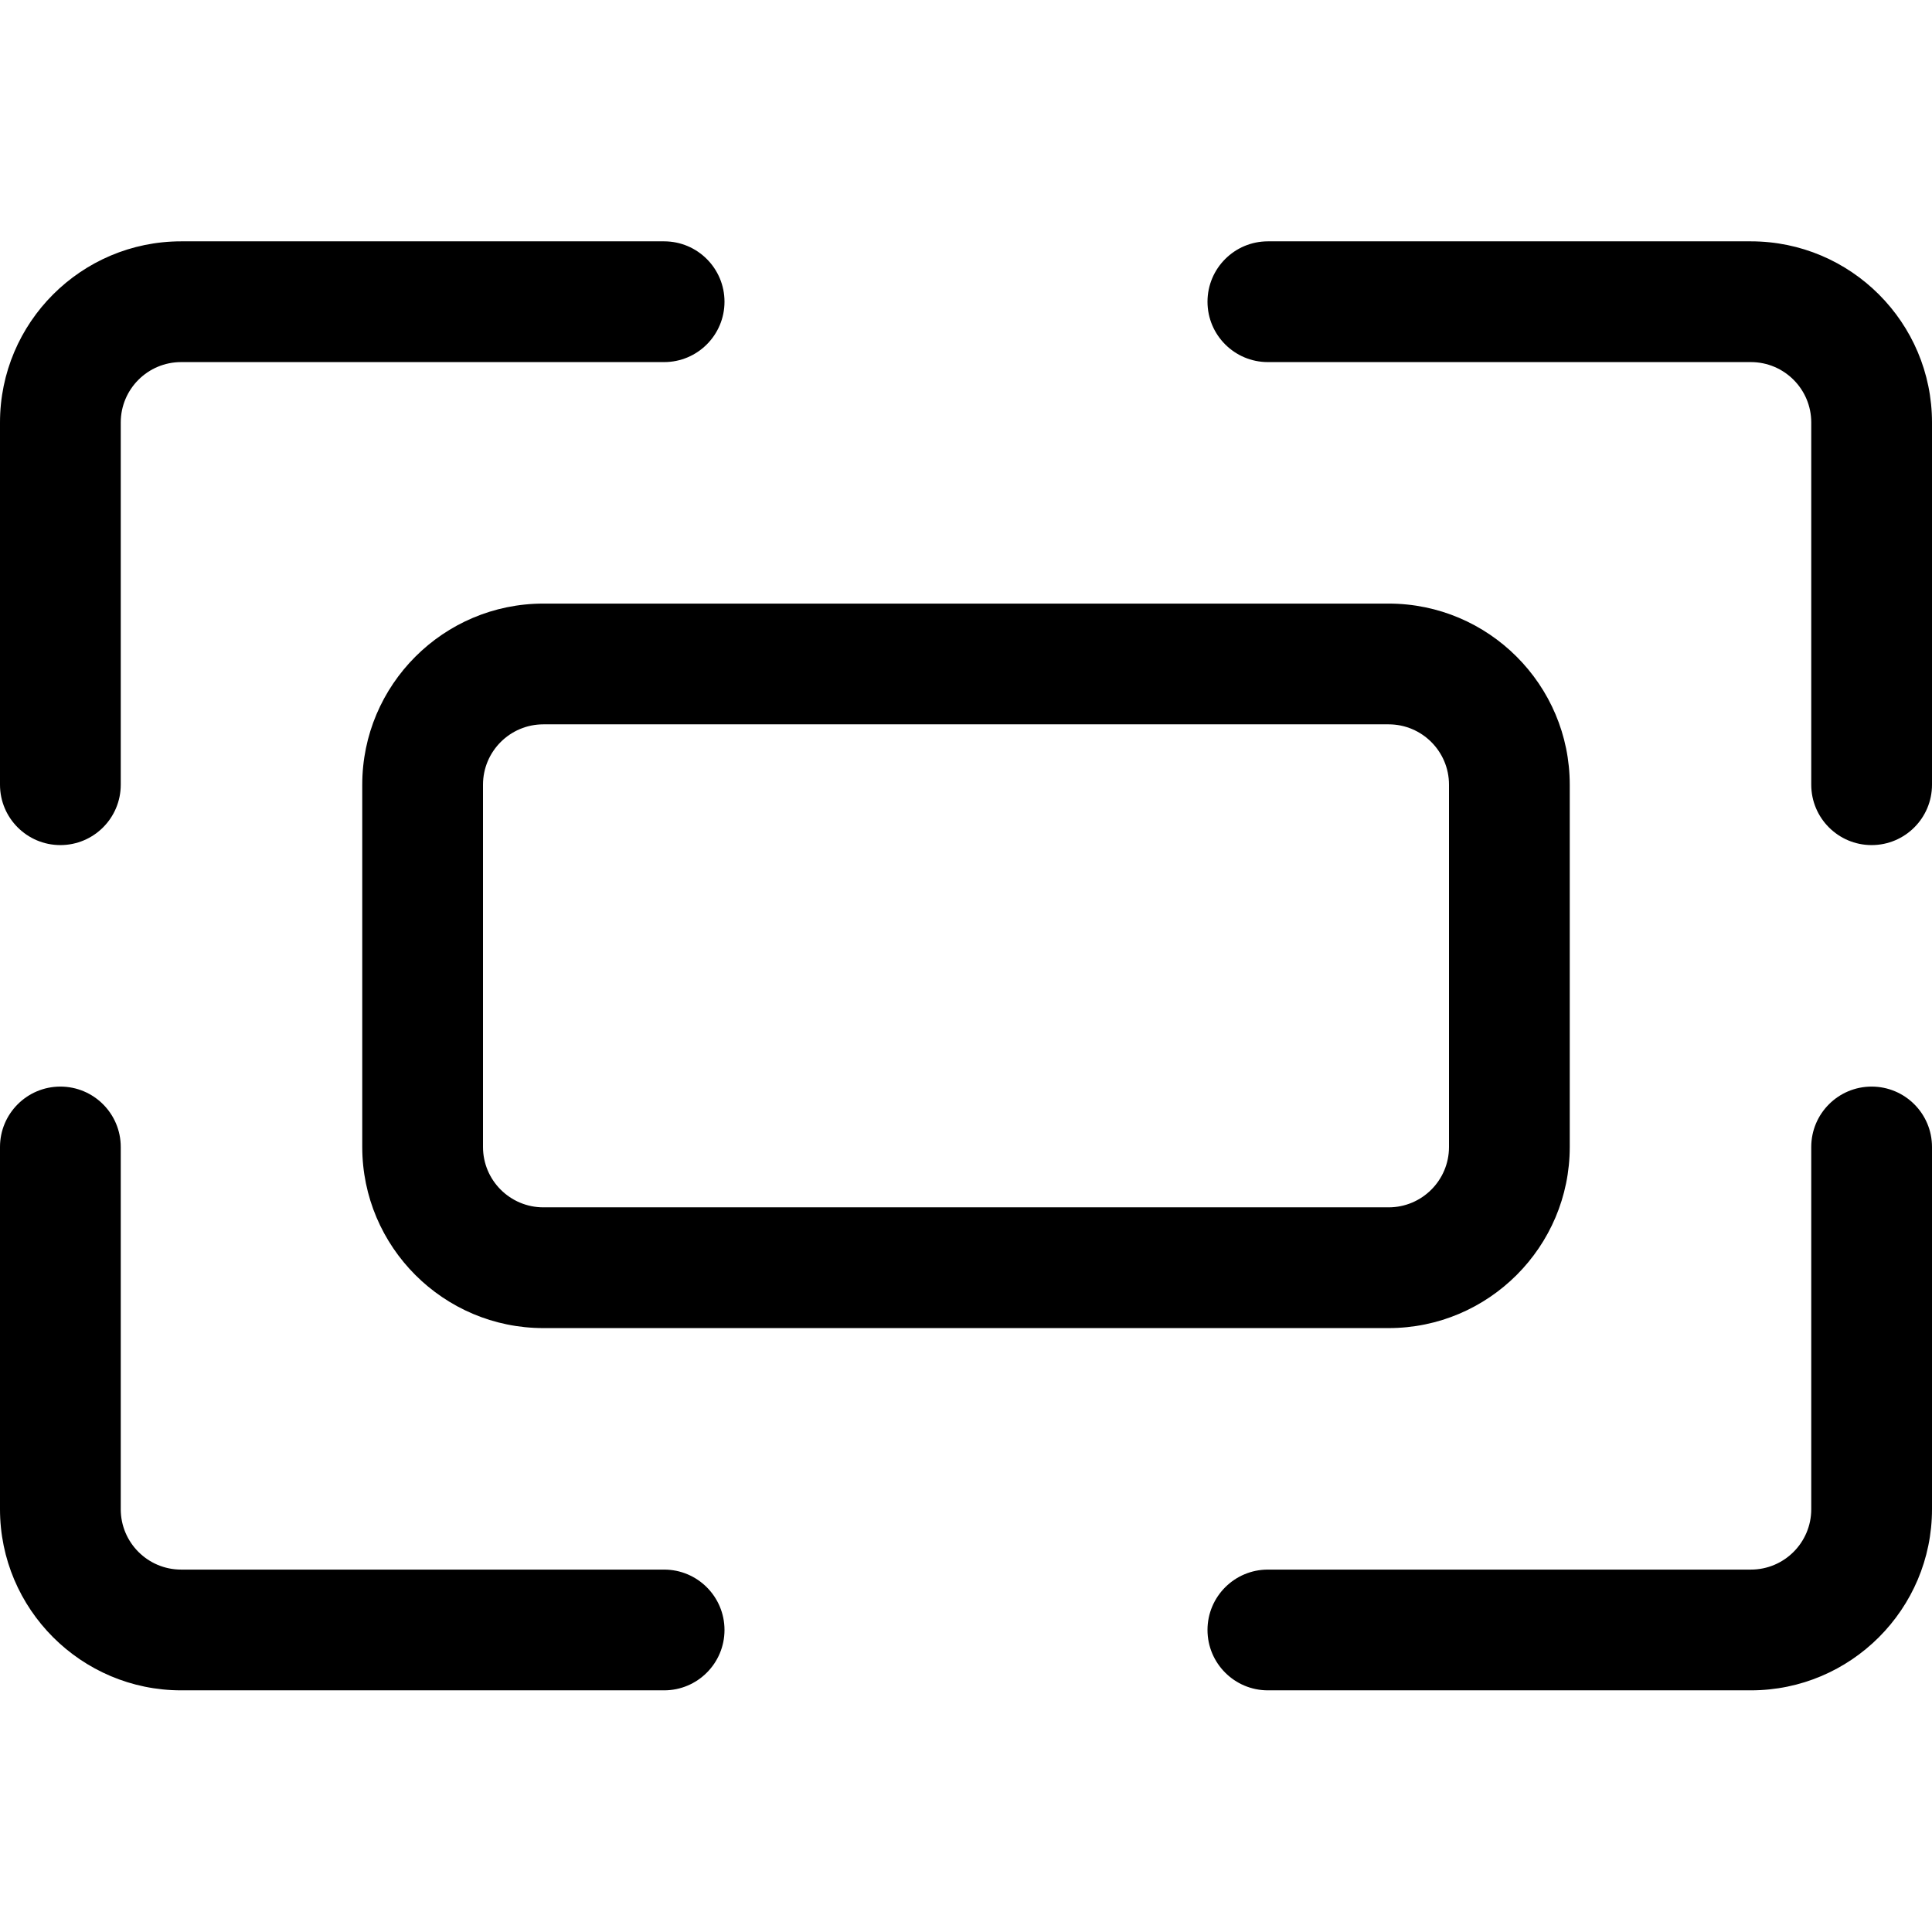 <?xml version="1.0" encoding="utf-8"?>
<!-- Generator: Adobe Illustrator 22.1.0, SVG Export Plug-In . SVG Version: 6.00 Build 0)  -->
<svg version="1.1" id="Layer_1" xmlns="http://www.w3.org/2000/svg" xmlns:xlink="http://www.w3.org/1999/xlink" x="0px" y="0px"
	 viewBox="0 0 24 24" style="enable-background:new 0 0 24 24;" xml:space="preserve">
<title>expand</title>
<g>
	<path d="M0.75,10.498c-0.414,0-0.75-0.336-0.75-0.75v-4.5c0-1.241,1.009-2.25,2.25-2.25h6C8.664,2.998,9,3.334,9,3.748
		s-0.336,0.75-0.75,0.75h-6c-0.414,0-0.75,0.336-0.75,0.75v4.5C1.5,10.162,1.164,10.498,0.75,10.498z"/>
	<path d="M23.25,10.498c-0.414,0-0.75-0.336-0.75-0.75v-4.5c0-0.414-0.336-0.75-0.75-0.75h-6c-0.414,0-0.75-0.336-0.75-0.75
		s0.336-0.75,0.75-0.75h6c1.241,0,2.25,1.009,2.25,2.25v4.5C24,10.162,23.664,10.498,23.25,10.498z"/>
	<path d="M2.25,20.998c-1.241,0-2.25-1.009-2.25-2.25v-4.5c0-0.414,0.336-0.75,0.75-0.75s0.75,0.336,0.75,0.75v4.5
		c0,0.414,0.336,0.75,0.75,0.75h6c0.414,0,0.75,0.336,0.75,0.75s-0.336,0.75-0.75,0.75H2.25z"/>
	<path d="M15.75,20.998c-0.414,0-0.75-0.336-0.75-0.75s0.336-0.75,0.75-0.75h6c0.414,0,0.75-0.336,0.75-0.75v-4.5
		c0-0.414,0.336-0.75,0.75-0.75S24,13.834,24,14.248v4.5c0,1.241-1.009,2.25-2.25,2.25H15.75z"/>
	<path d="M6.75,16.498c-1.241,0-2.25-1.009-2.25-2.25v-4.5c0-1.241,1.009-2.25,2.25-2.25h10.5c1.241,0,2.25,1.009,2.25,2.25v4.5
		c0,1.241-1.009,2.25-2.25,2.25H6.75z M6.75,8.998C6.336,8.998,6,9.334,6,9.748v4.5c0,0.414,0.336,0.75,0.75,0.75h10.5
		c0.414,0,0.75-0.336,0.75-0.75v-4.5c0-0.414-0.336-0.75-0.75-0.75H6.75z"/>
</g>
</svg>
